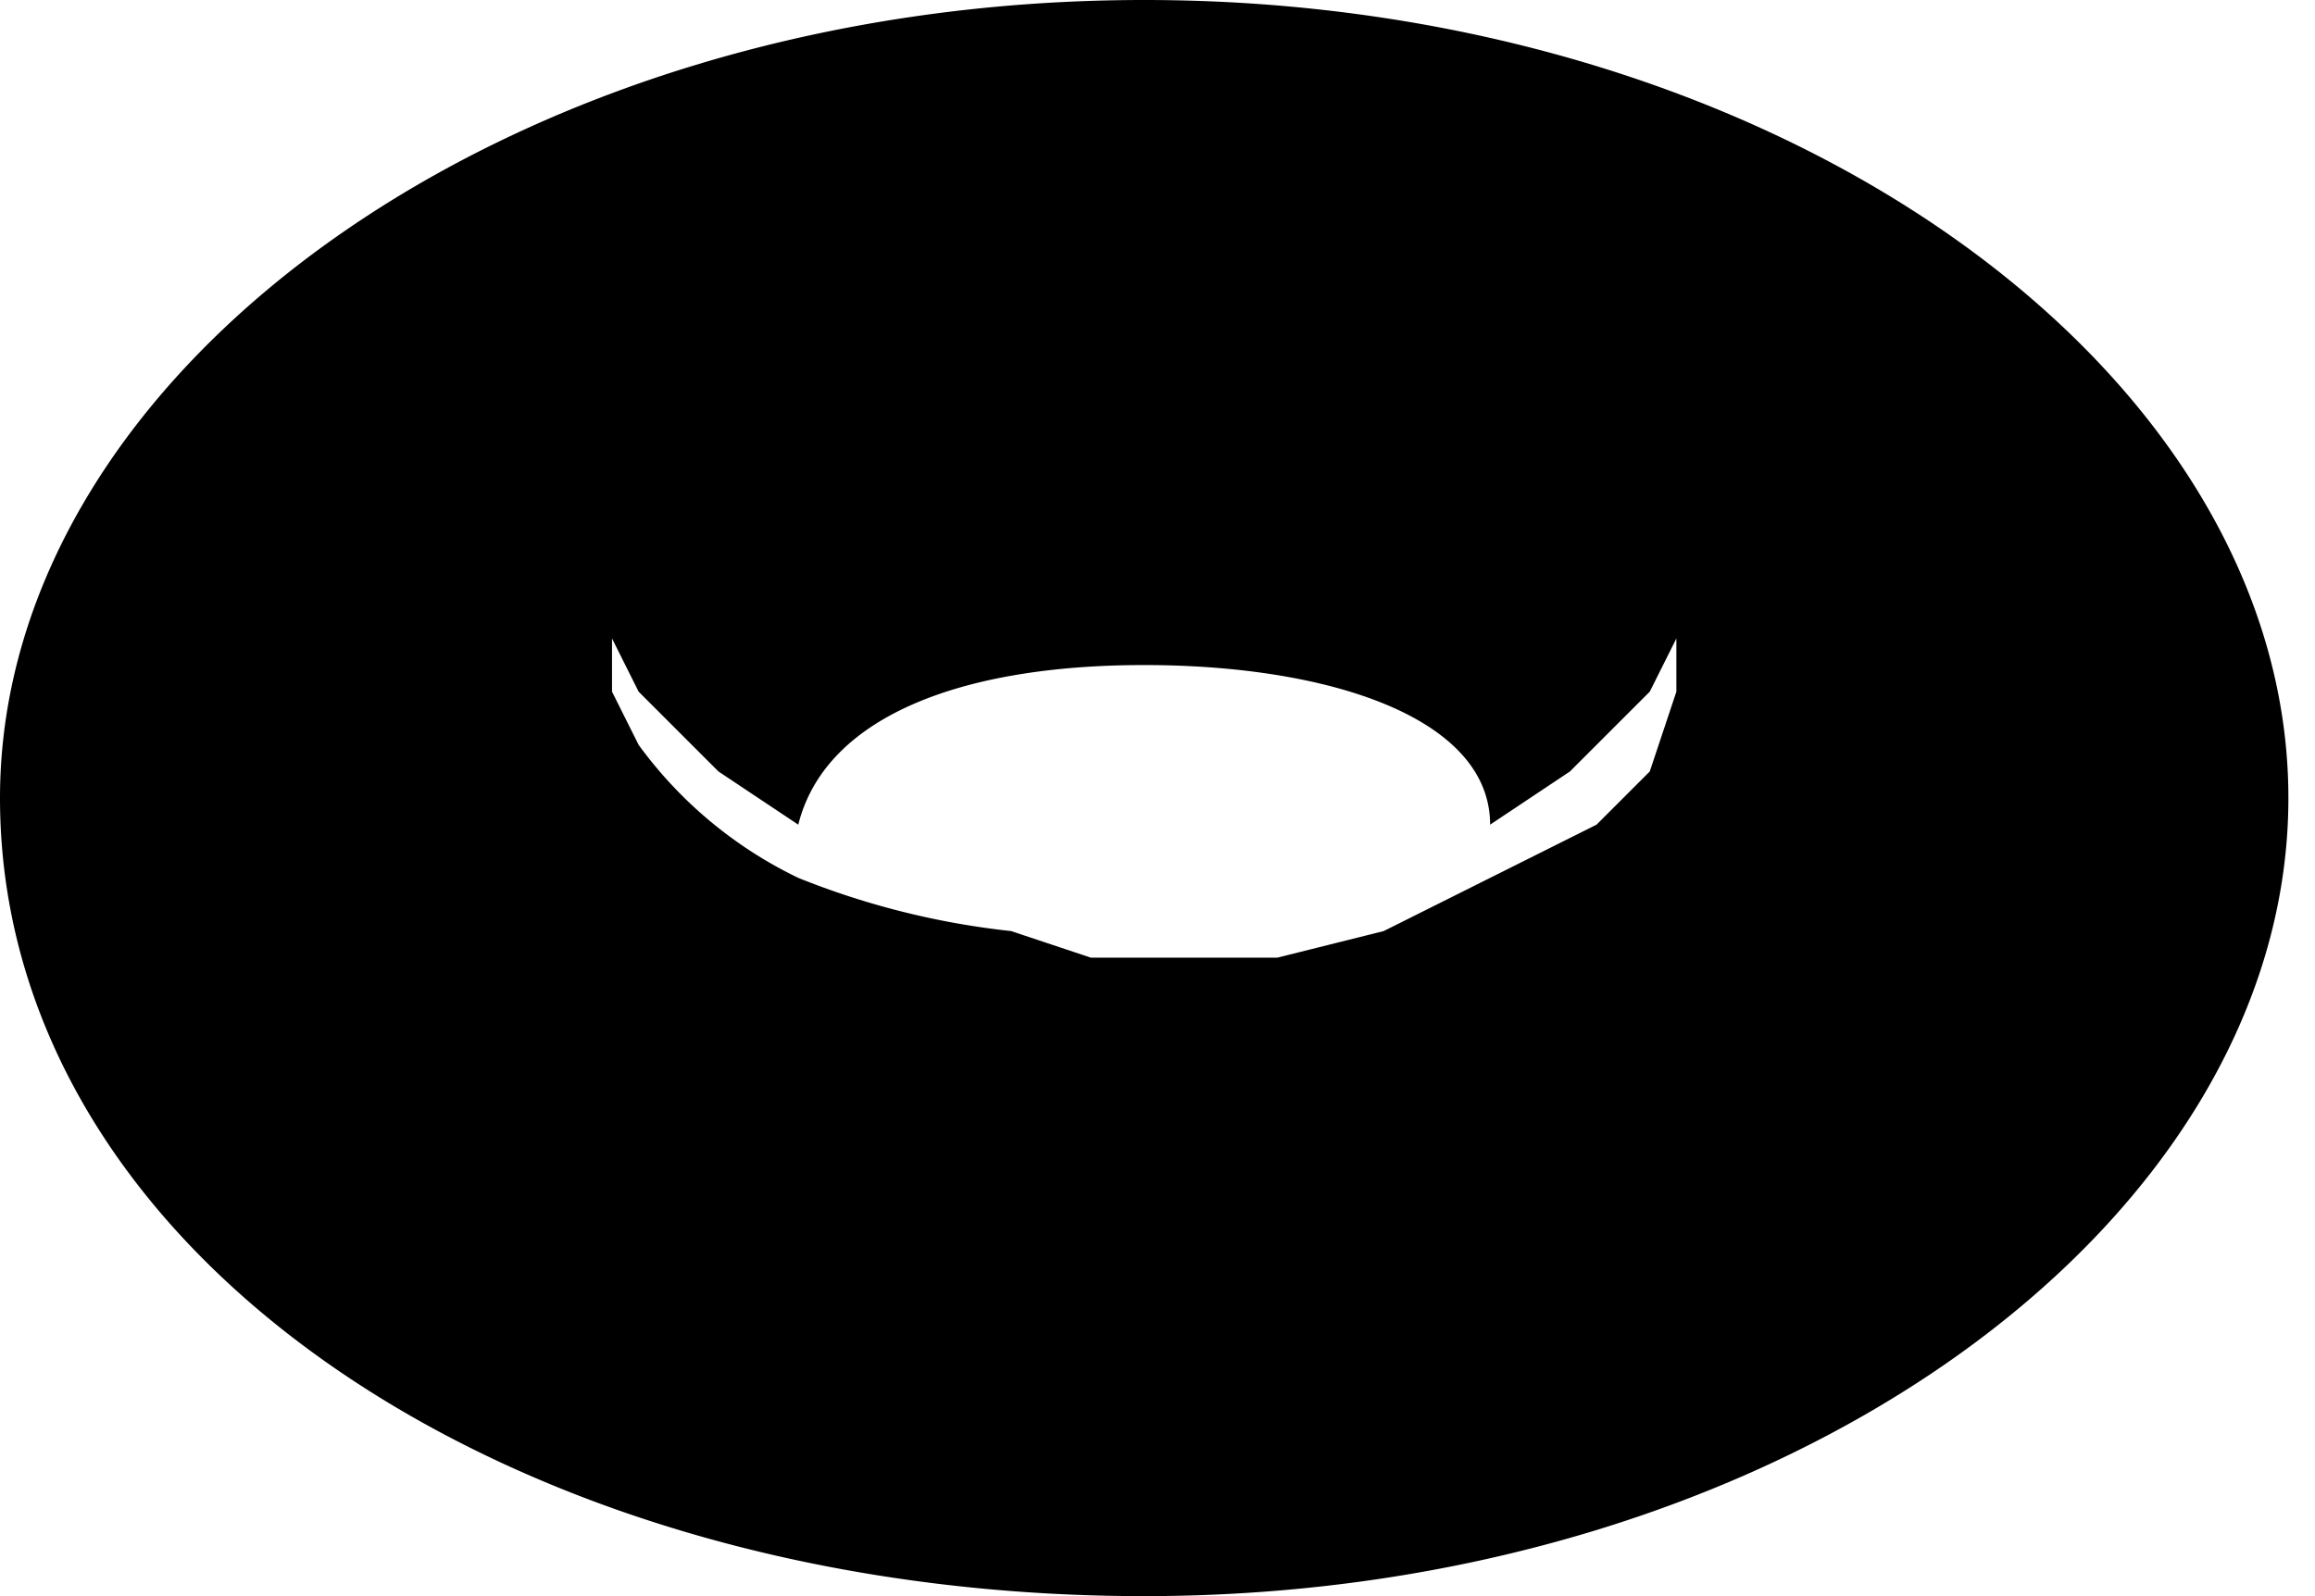 <svg xmlns="http://www.w3.org/2000/svg" version="1" viewBox="-338 264 87 60">
  <path d="M-295 264c-24 0-43 14-43 30 0 17 19 30 43 30s43-14 43-30-19-30-43-30zm20 26l-1 3-2 2-4 2-4 2-4 1h-7l-3-1a30 30 0 0 1-8-2 16 16 0 0 1-6-5l-1-2v-2l1 2 1 1 2 2 3 2c1-4 6-6 13-6s13 2 13 6l3-2 2-2 1-1 1-2v2z"/>
</svg>
